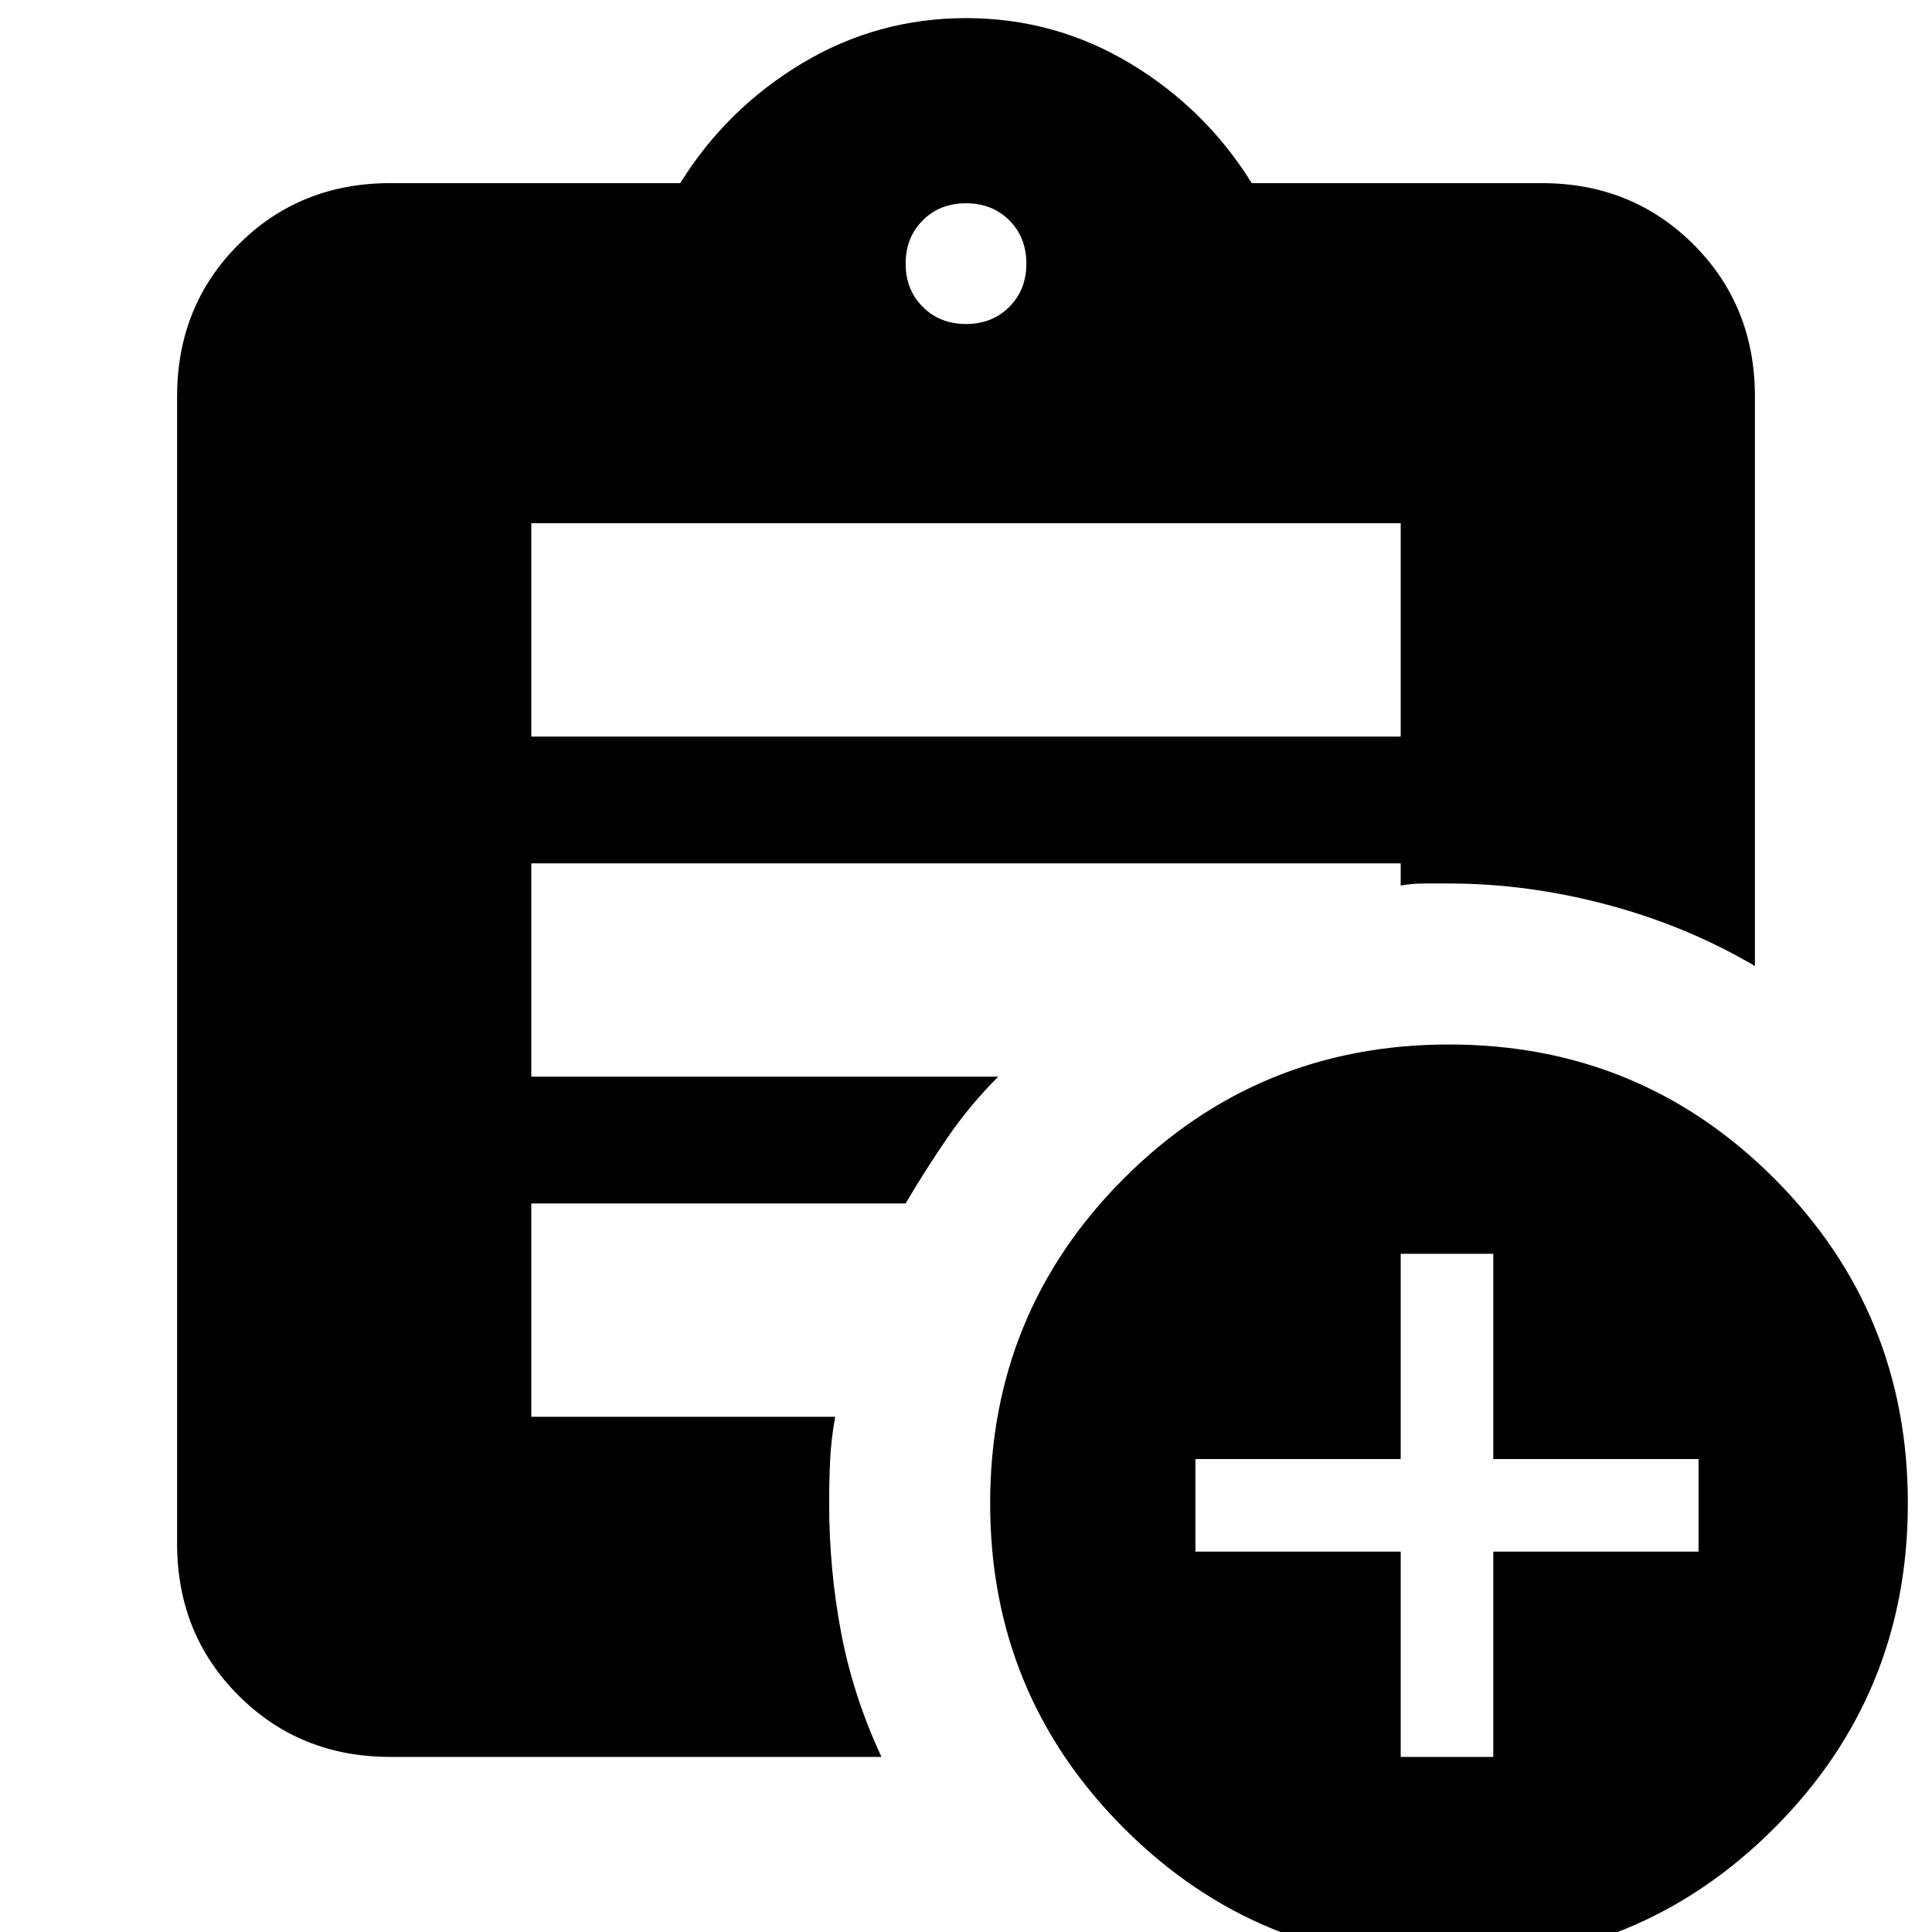 <svg xmlns="http://www.w3.org/2000/svg" height="24" width="24"><path d="M12 4.025q.325 0 .538-.213.212-.212.212-.537 0-.325-.212-.538-.213-.212-.538-.212-.325 0-.537.212-.213.213-.213.538 0 .325.213.537.212.213.537.213Zm6 20.35q-2.375 0-4.037-1.663Q12.3 21.05 12.3 18.675t1.663-4.038q1.662-1.662 4.037-1.662t4.038 1.662Q23.7 16.3 23.7 18.675t-1.662 4.037Q20.375 24.375 18 24.375Zm-.6-2.55h1.15v-2.55h2.55v-1.15h-2.55v-2.55H17.4v2.55h-2.55v1.15h2.55ZM6.6 9.15h10.8V6.5H6.6Zm4.35 12.675h-6.1q-1.125 0-1.887-.763Q2.2 20.3 2.2 19.175V4.925q0-1.125.763-1.888.762-.762 1.887-.762h3.6Q9.025 1.35 9.963.787 10.9.225 12 .225q1.1 0 2.038.562.937.563 1.512 1.488h3.6q1.125 0 1.888.762.762.763.762 1.888V12q-.85-.5-1.837-.762-.988-.263-1.963-.263h-.3q-.15 0-.3.025v-.275H6.6v2.65h5.8q-.35.35-.625.75t-.525.825H6.6v2.65h3.775q-.05.275-.063.537-.012.263-.012.538 0 .825.15 1.613.15.787.5 1.537Z"/></svg>